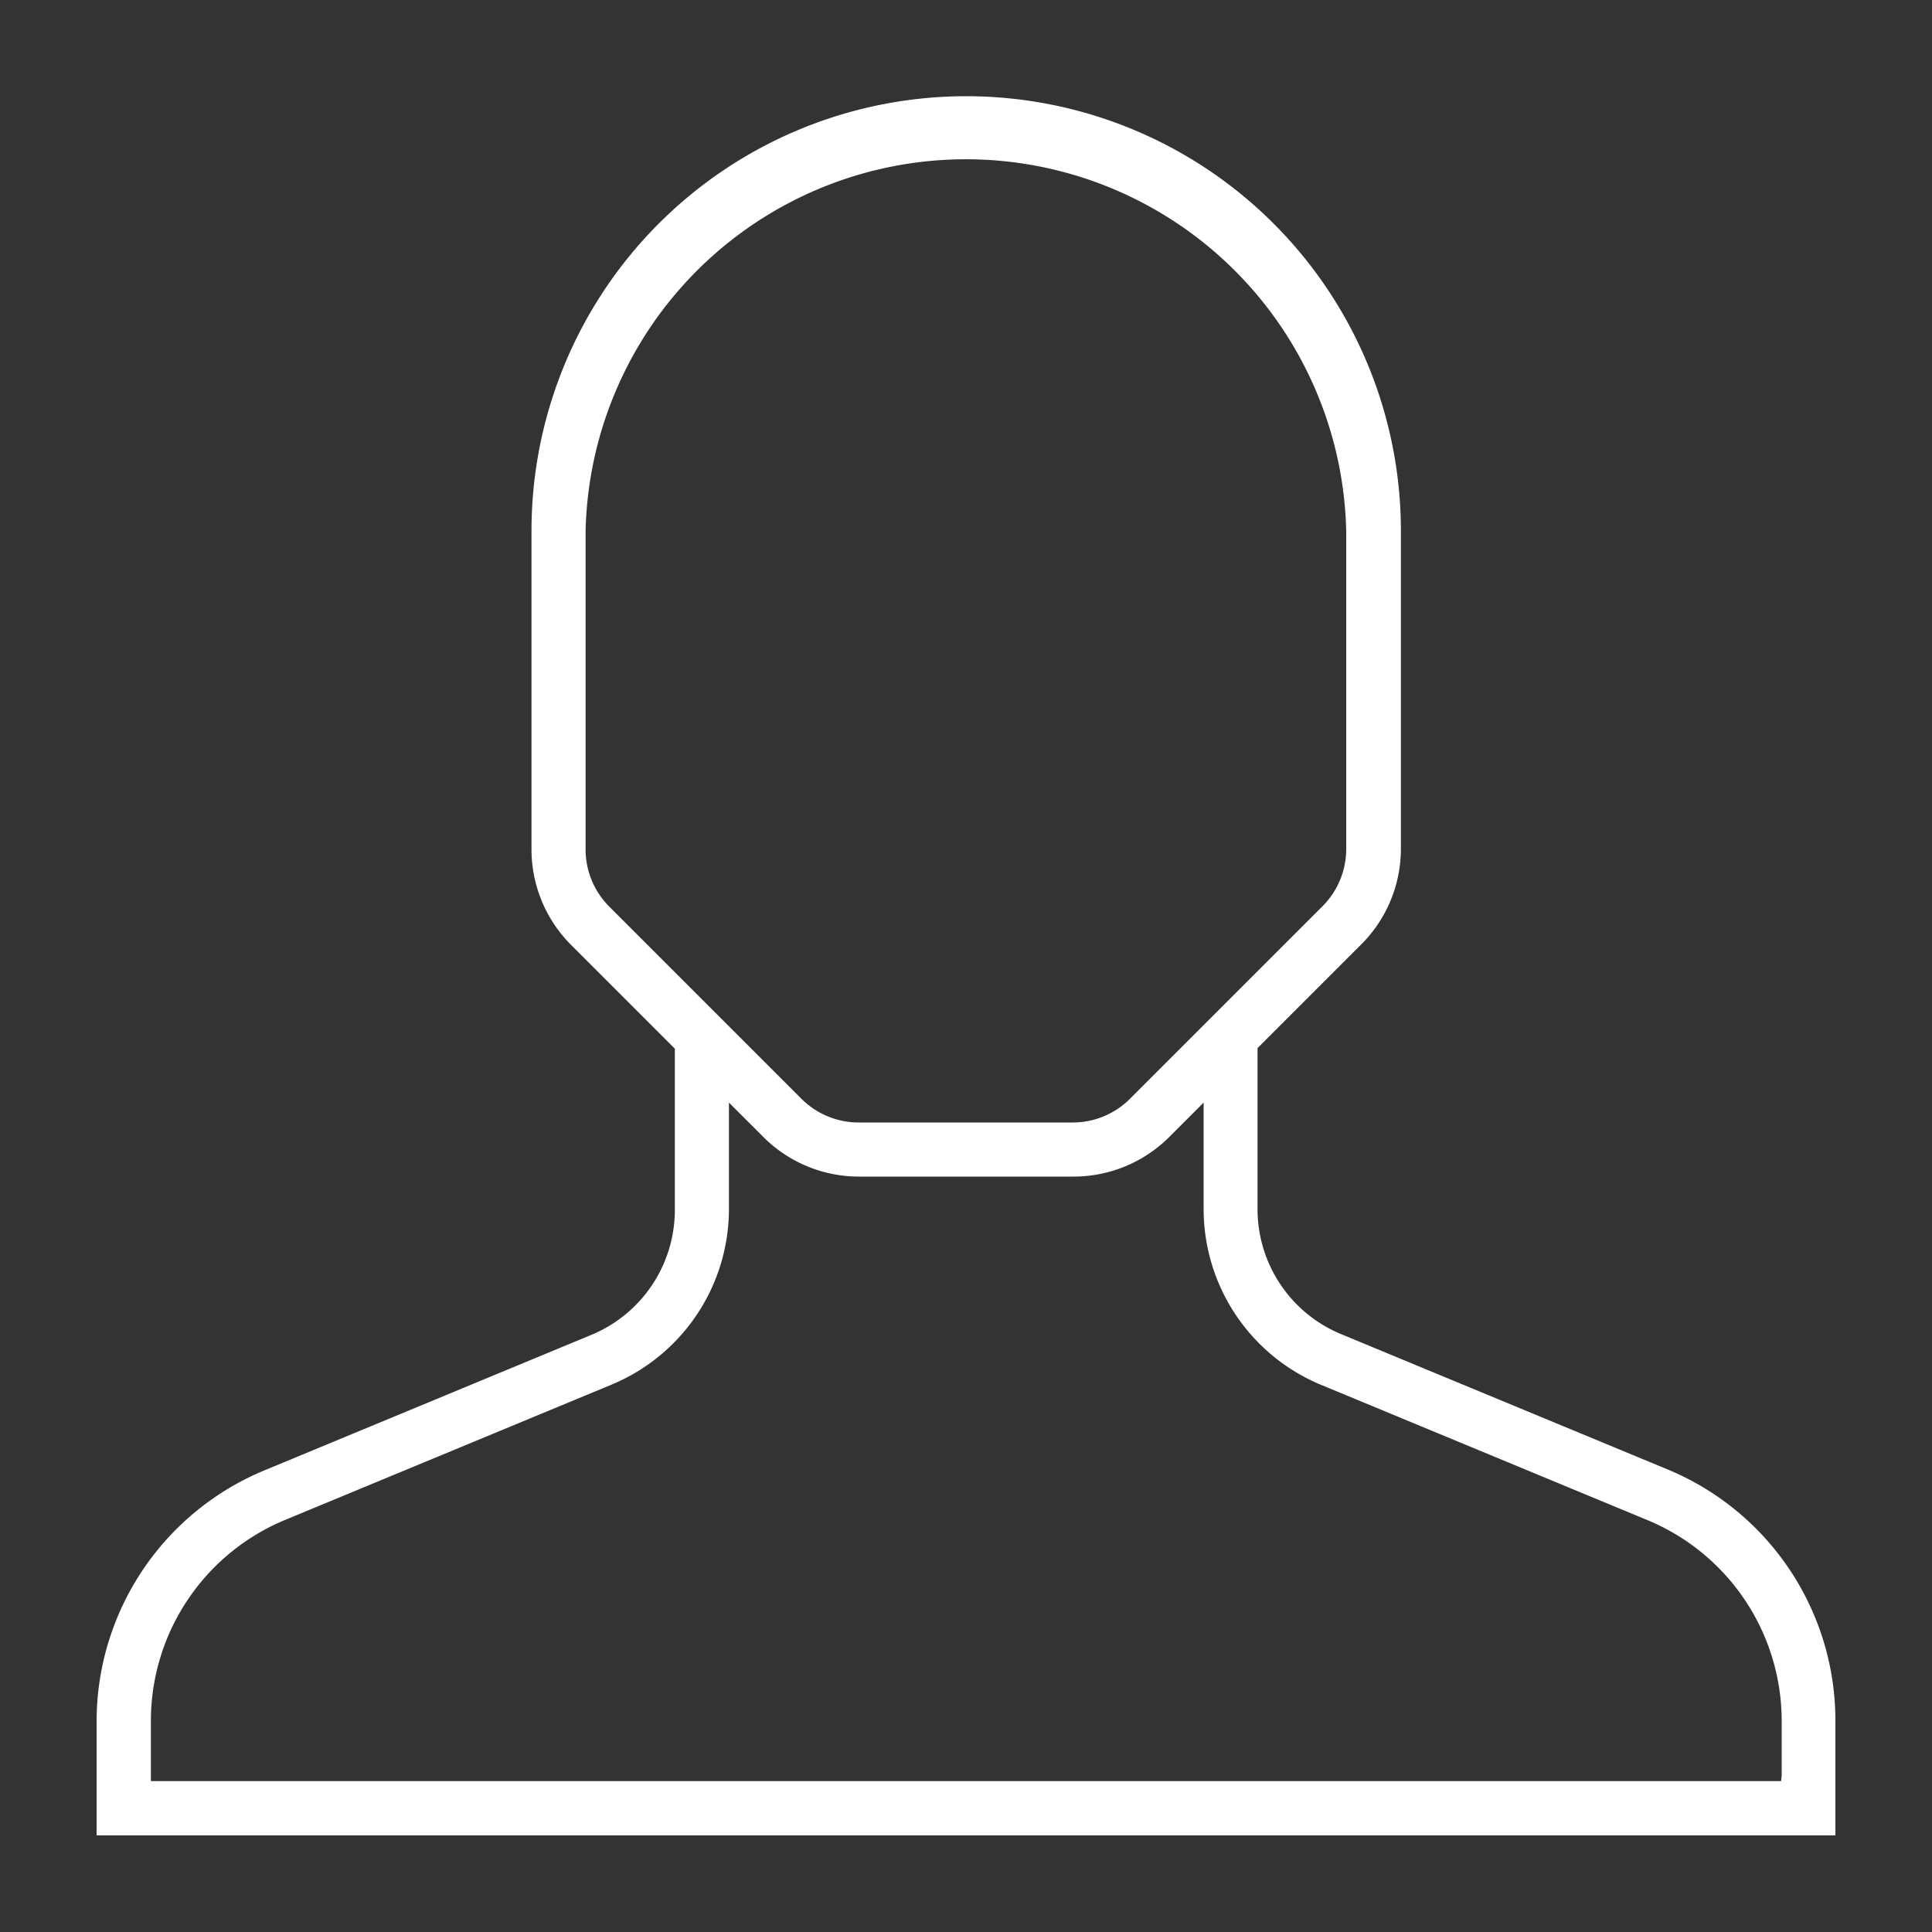 <svg data-name="Layer 1" viewBox="0 0 100 100" xmlns="http://www.w3.org/2000/svg"><rect x="0" y="0" width="100" height="100" fill="#333333" stroke="none"/><path d="M95 89.06a14.07 14.07 0 0 0-8.68-13l-16.89-7a7 7 0 0 1-4.34-6.5v-8.31l5.36-5.36a7 7 0 0 0 2.06-5V27.48a22.5 22.5 0 0 0-45 0v16.44a7 7 0 0 0 2.06 5l5.36 5.36v8.32a7 7 0 0 1-4.34 6.5l-16.89 7A14.07 14.07 0 0 0 5 89.06V95h90v-5.94ZM30.31 43.92V27.49a19.69 19.69 0 0 1 39.37 0v16.43a4.19 4.19 0 0 1-1.24 3l-9.94 9.94a4.19 4.19 0 0 1-3 1.24H44.47a4.19 4.19 0 0 1-3-1.24l-9.94-9.94a4.19 4.19 0 0 1-1.22-3Zm61.88 48.27H7.81v-3.13a11.26 11.26 0 0 1 6.95-10.39l16.89-7a9.85 9.85 0 0 0 6.08-9.09v-5.51l1.77 1.77a7 7 0 0 0 5 2.06h11.03a7 7 0 0 0 5-2.06l1.77-1.77v5.51a9.85 9.85 0 0 0 6.08 9.1l16.89 7a11.26 11.26 0 0 1 6.95 10.39v2.81Z" fill="#ffffff" class="fill-000000"></path></svg>